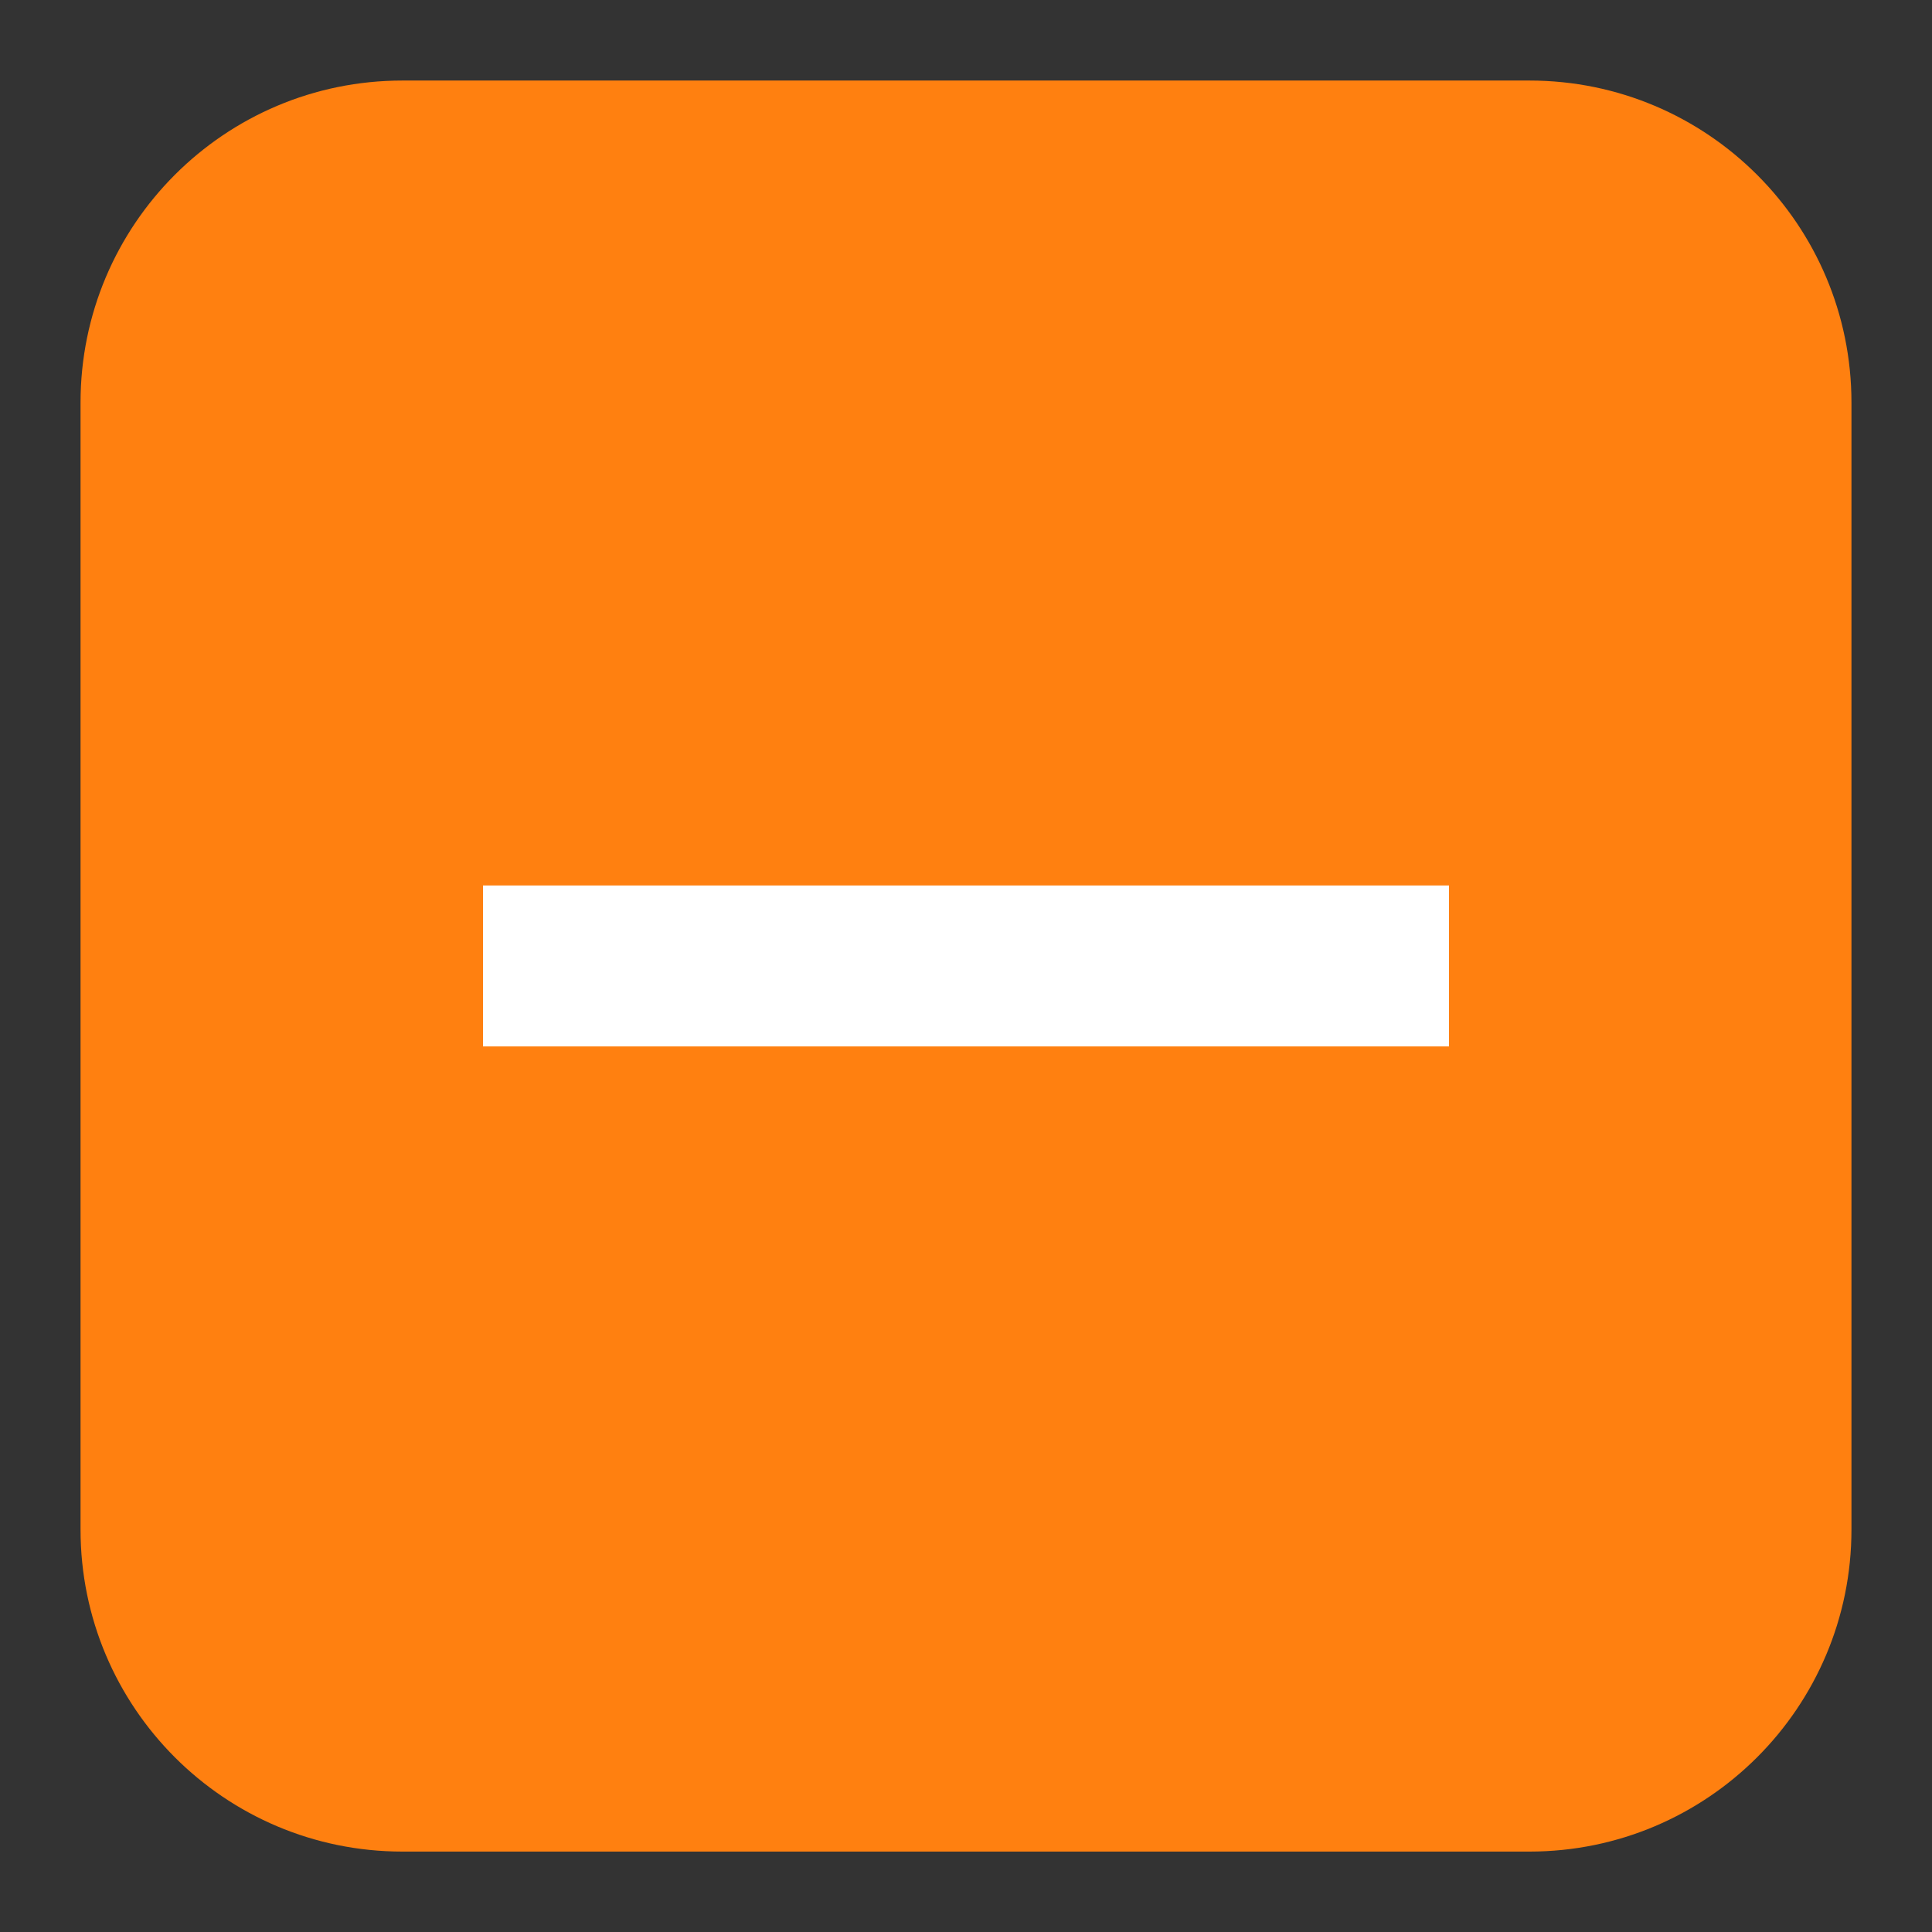 <svg width="16" height="16" viewBox="0 0 16 16" fill="none" xmlns="http://www.w3.org/2000/svg">
<rect x="0" y="0" width="16" height="16" fill="#333333" stroke="none"/>
<g id="2. feedback/reelection" clip-path="url(#clip0_10396_32390)">
<path id="Union" d="M3.333 0.667C1.86 0.667 0.667 1.861 0.667 3.334V12.667C0.667 14.14 1.86 15.334 3.333 15.334H12.666C14.139 15.334 15.333 14.14 15.333 12.667V3.334C15.333 1.861 14.139 0.667 12.666 0.667H3.333Z" fill="#FF8010"/>
<path id="Vector (Stroke)" fill-rule="evenodd" clip-rule="evenodd" d="M12 8.666H4V7.333H12V8.666Z" fill="white"/>
</g>
<defs>
<clipPath id="clip0_10396_32390">
<rect width="16" height="16" fill="white"/>
</clipPath>
</defs>
</svg>

